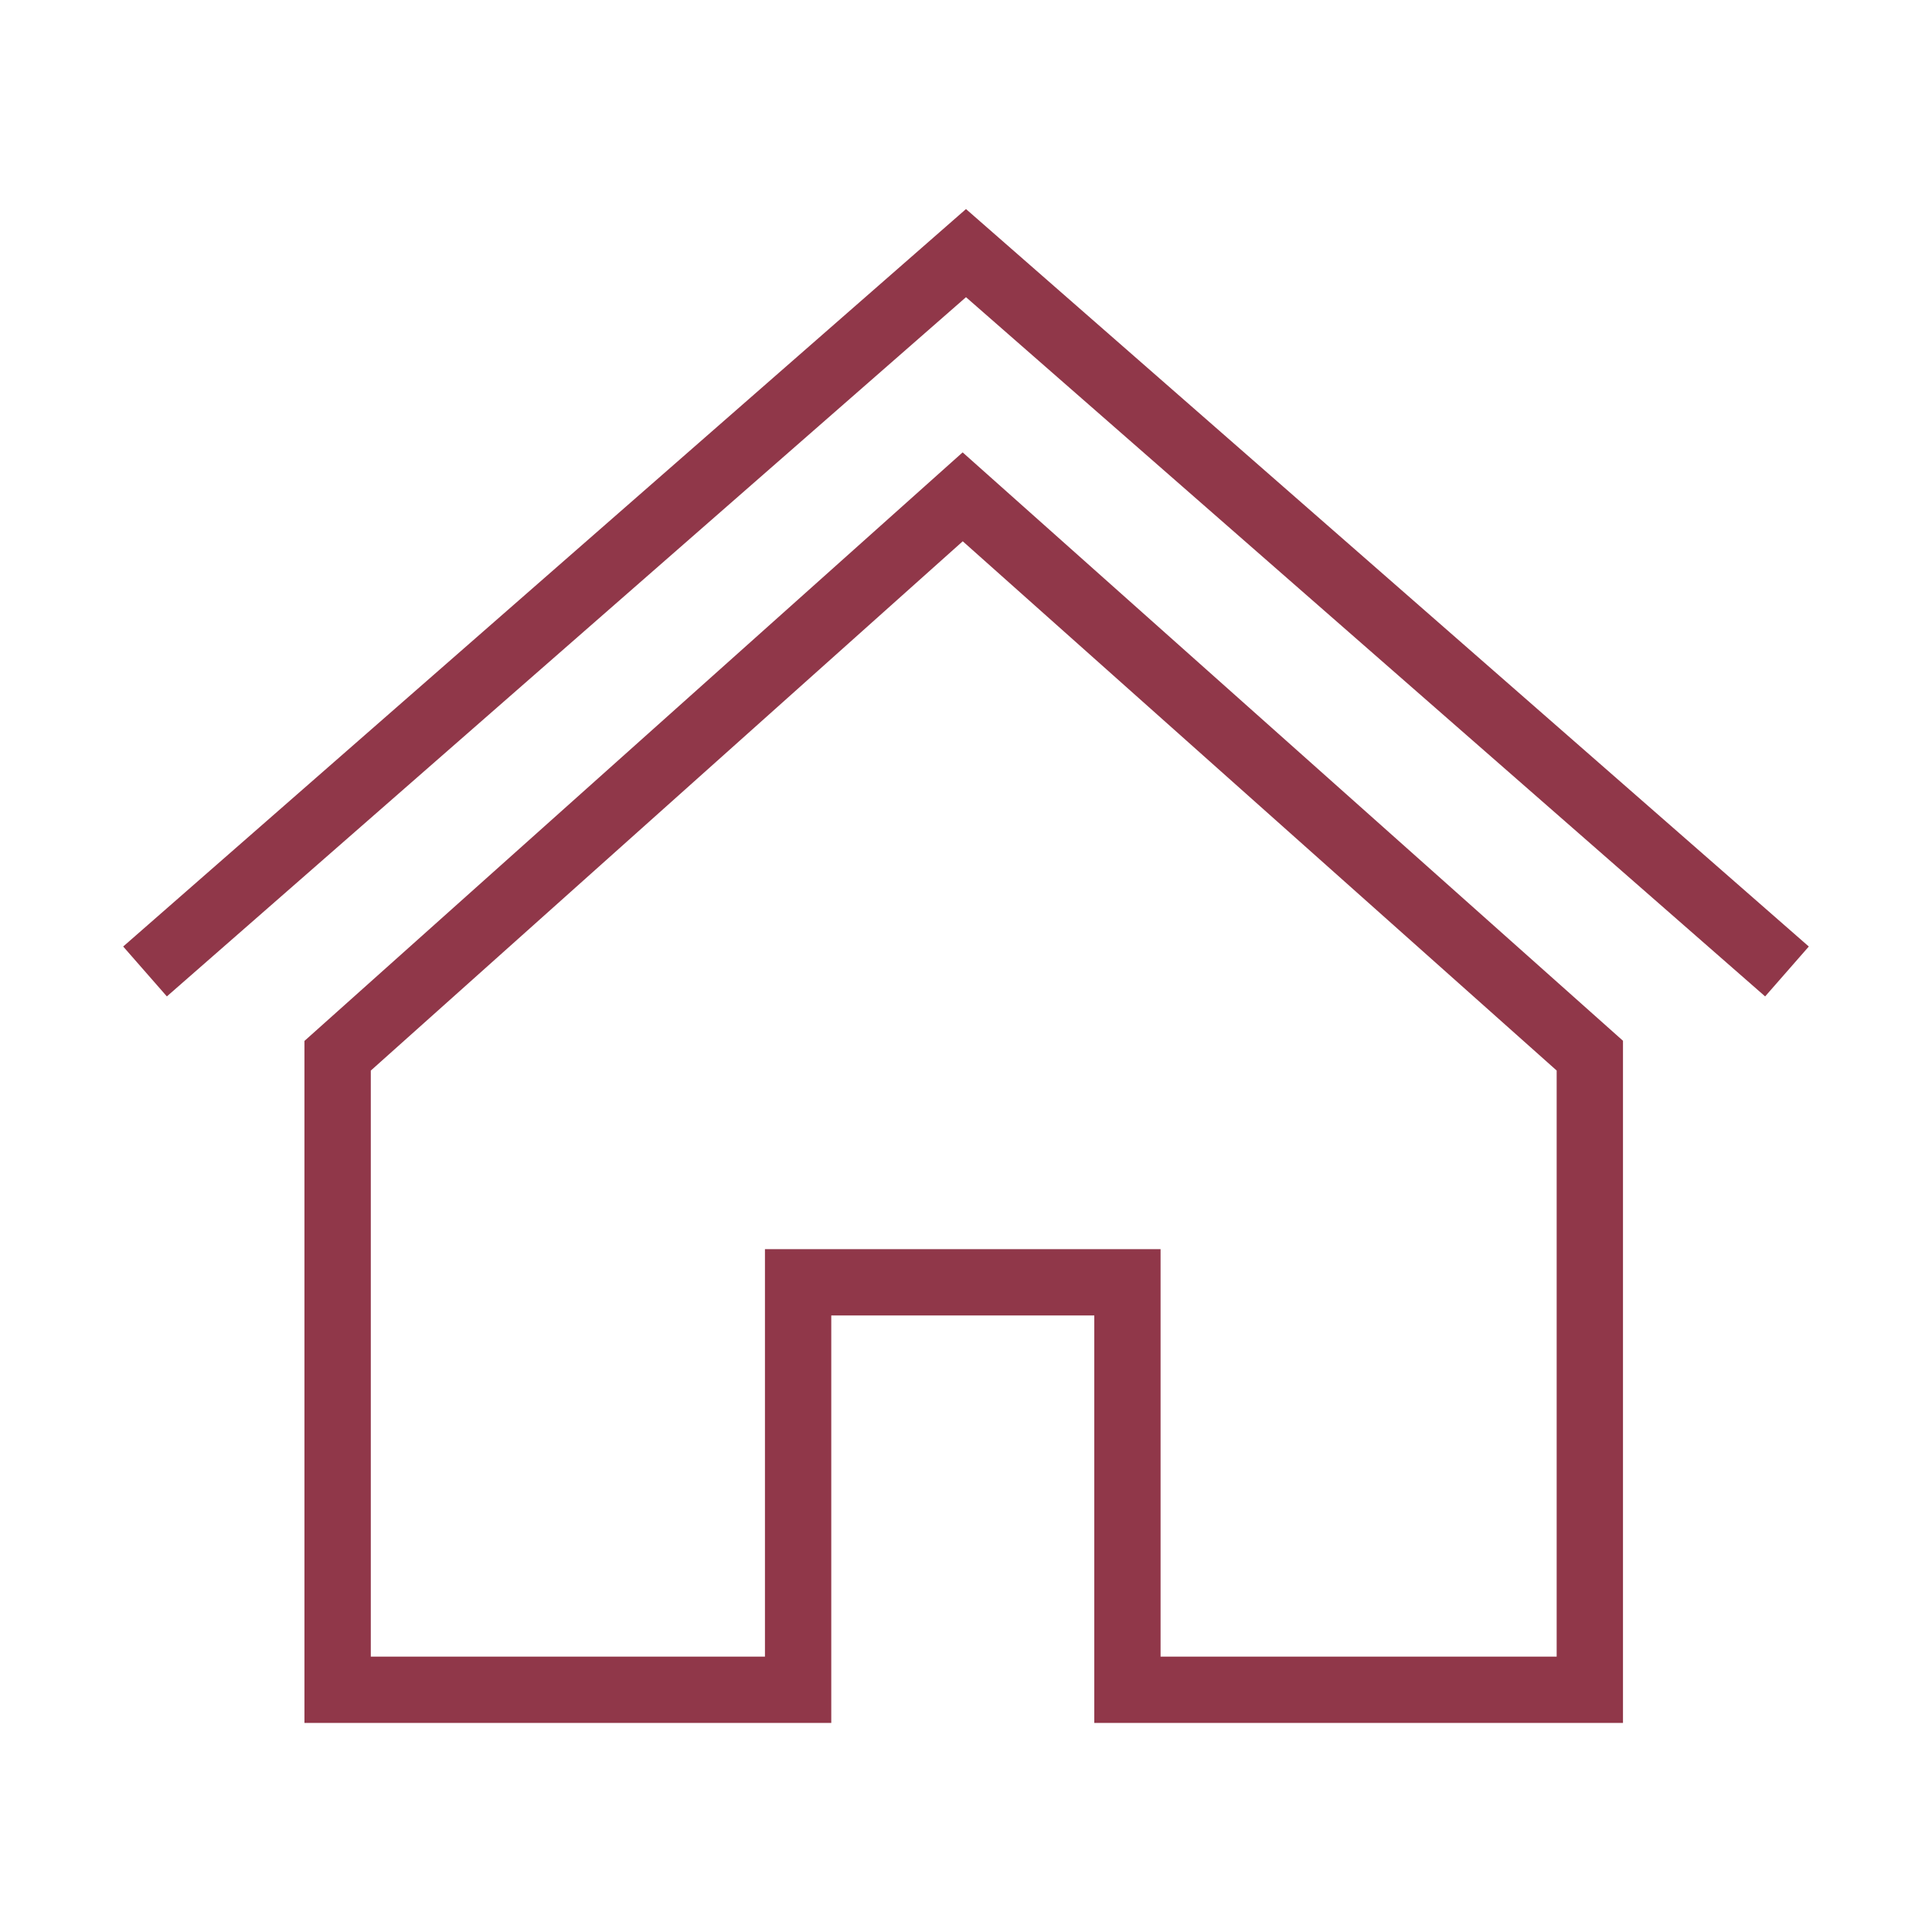 <svg xmlns="http://www.w3.org/2000/svg" width="32" height="32" class="icon" viewBox="0 0 1024 1024">
  <defs/>
  <defs/>
  <path fill="#903749" d="M935.56 528.121l-423.562-370.61L88.44 528.121l-23.15-26.446 446.708-390.87 446.711 390.87-23.15 26.446zm0 0"/>
  <path fill="#903749" d="M860.216 913.195H579.994V697.227H440.591v215.968H161.36V551.717l348.856-311.95 350 311.863v361.565zm-245.052-35.142h209.9V567.402L510.274 286.89 196.53 567.431v310.622h208.91V662.075h209.686v215.978h.038zm0 0"/>
</svg>
